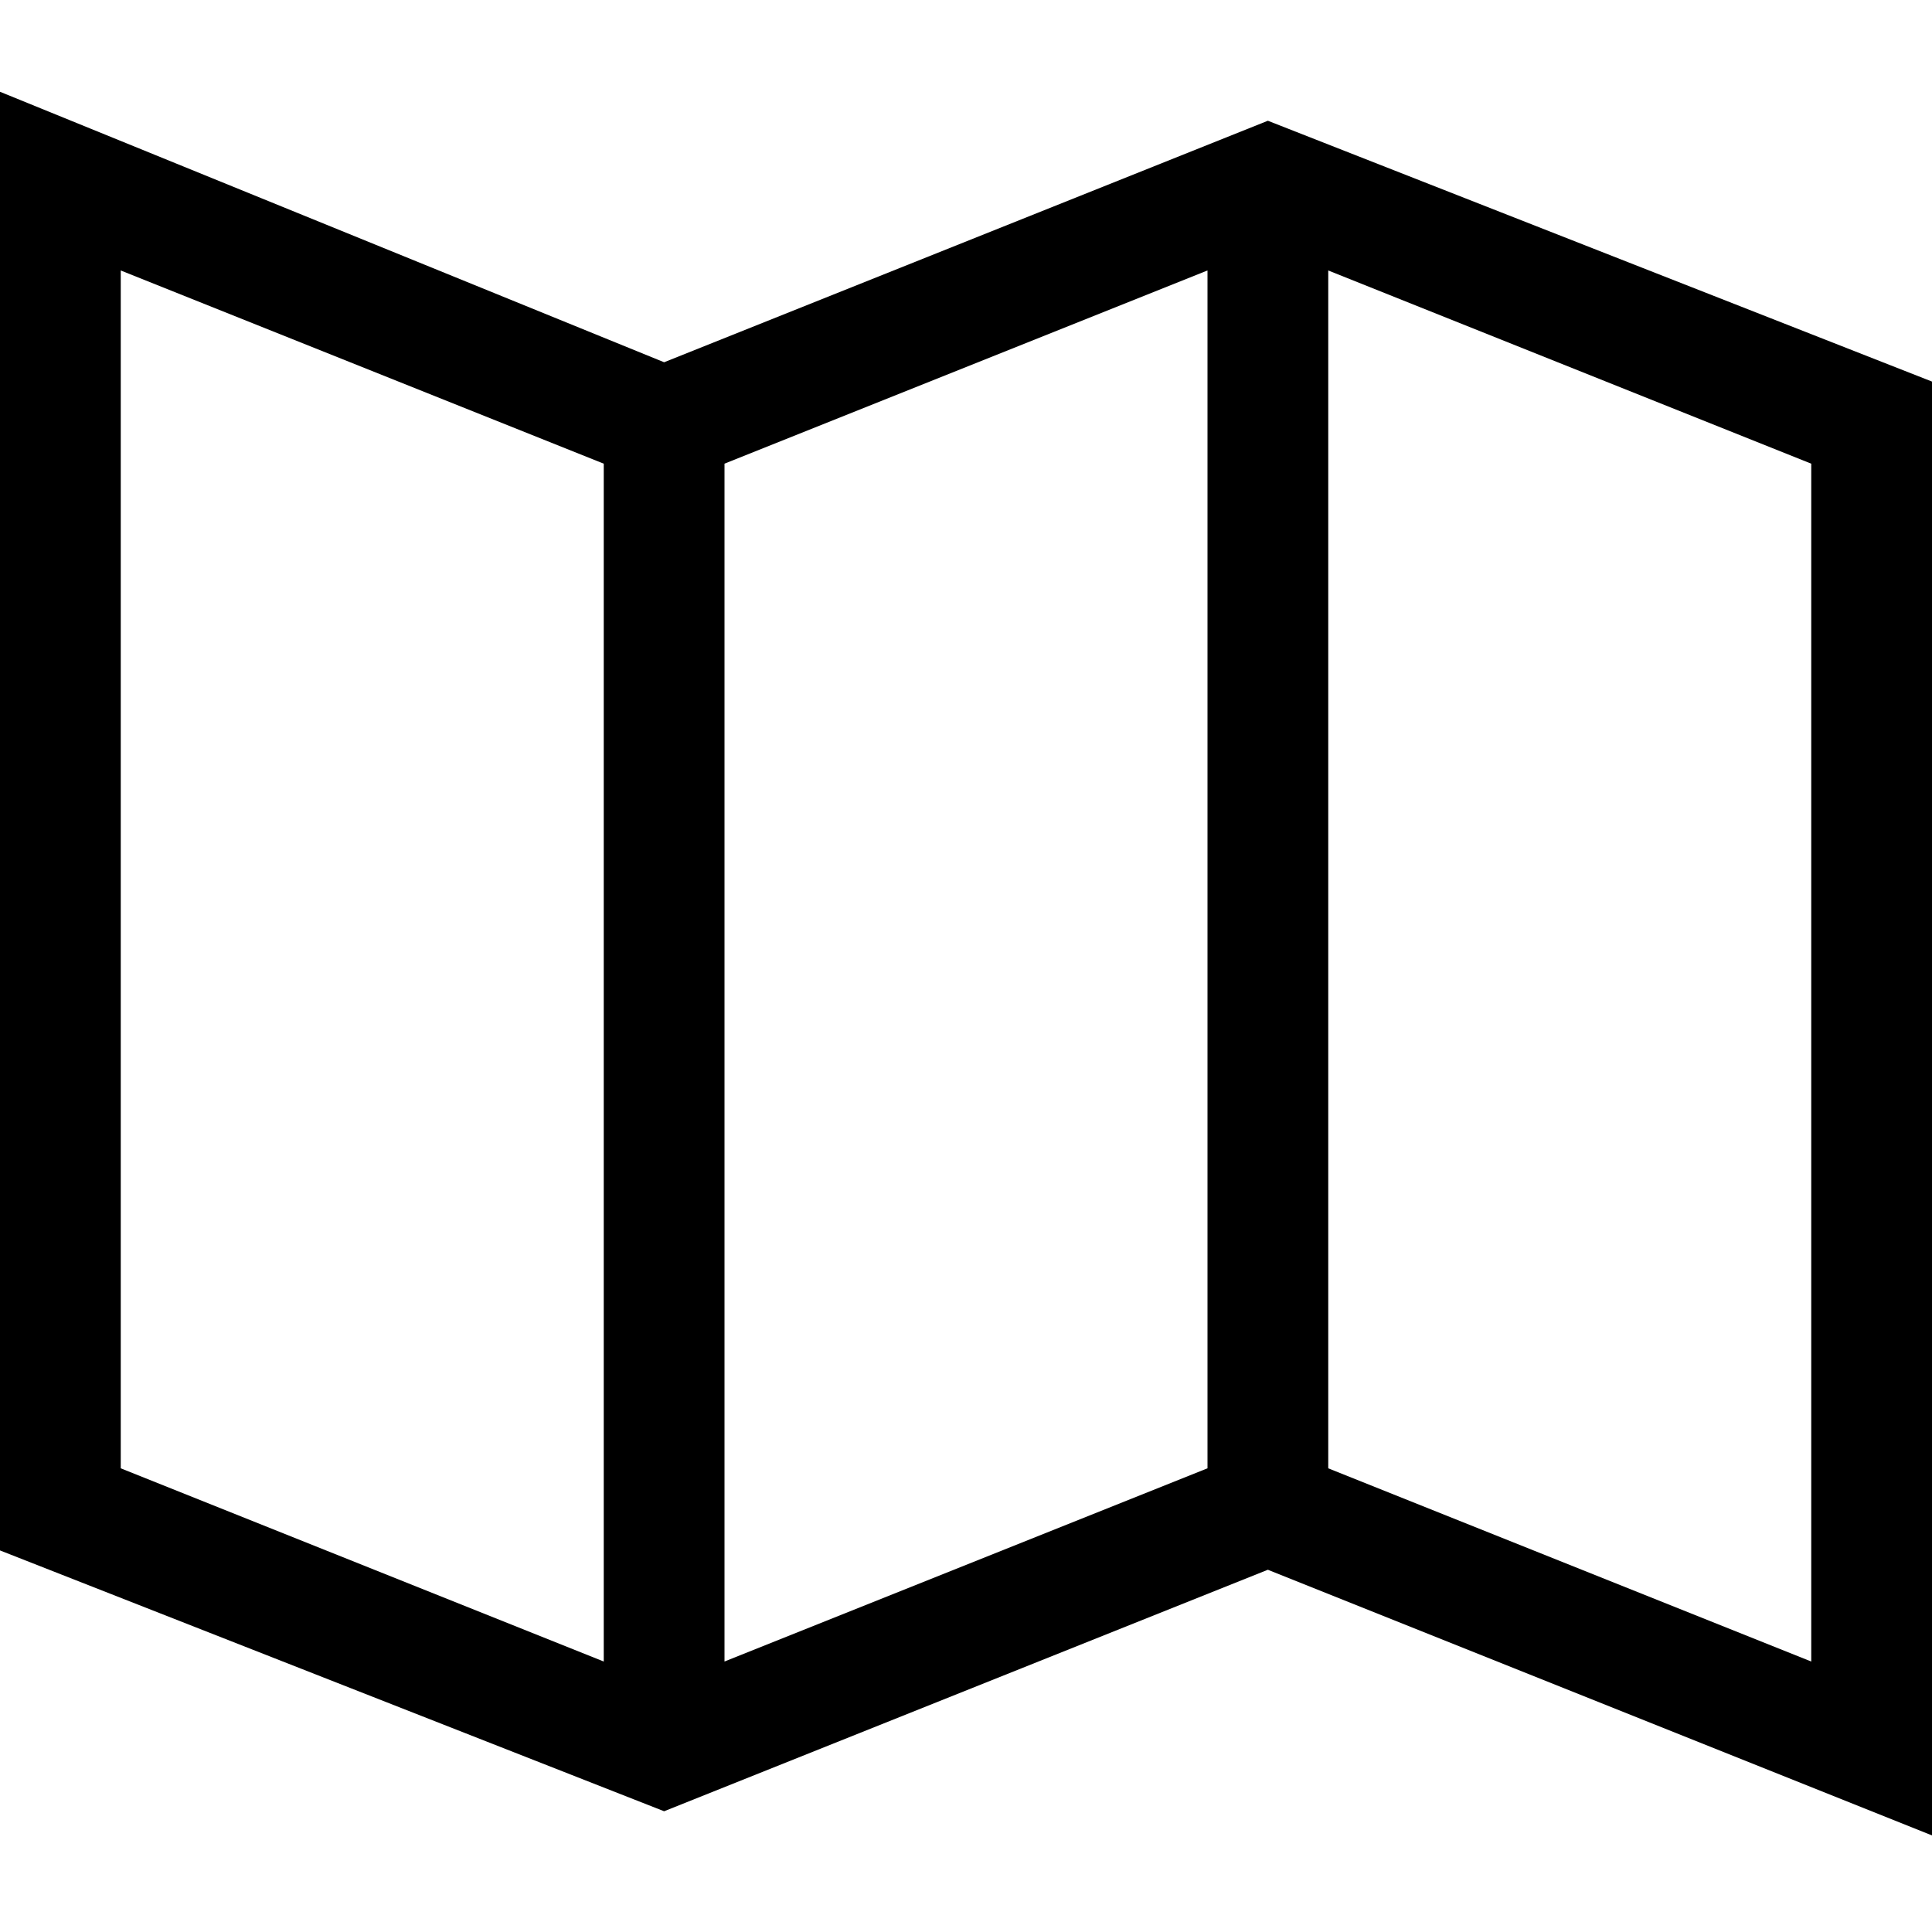 <svg id="Layer_1" data-name="Layer 1" xmlns="http://www.w3.org/2000/svg" viewBox="0 0 16 16"><path d="M10.5,1l-5,2L0,.76V12.84L5.5,15l5-2,5.5,2.2V3.16ZM6,3.84l4-1.6v9.92l-4,1.6ZM1,2.24l4,1.6v9.92l-4-1.6ZM15,13.76l-4-1.6V2.24l4,1.6Z"/></svg>